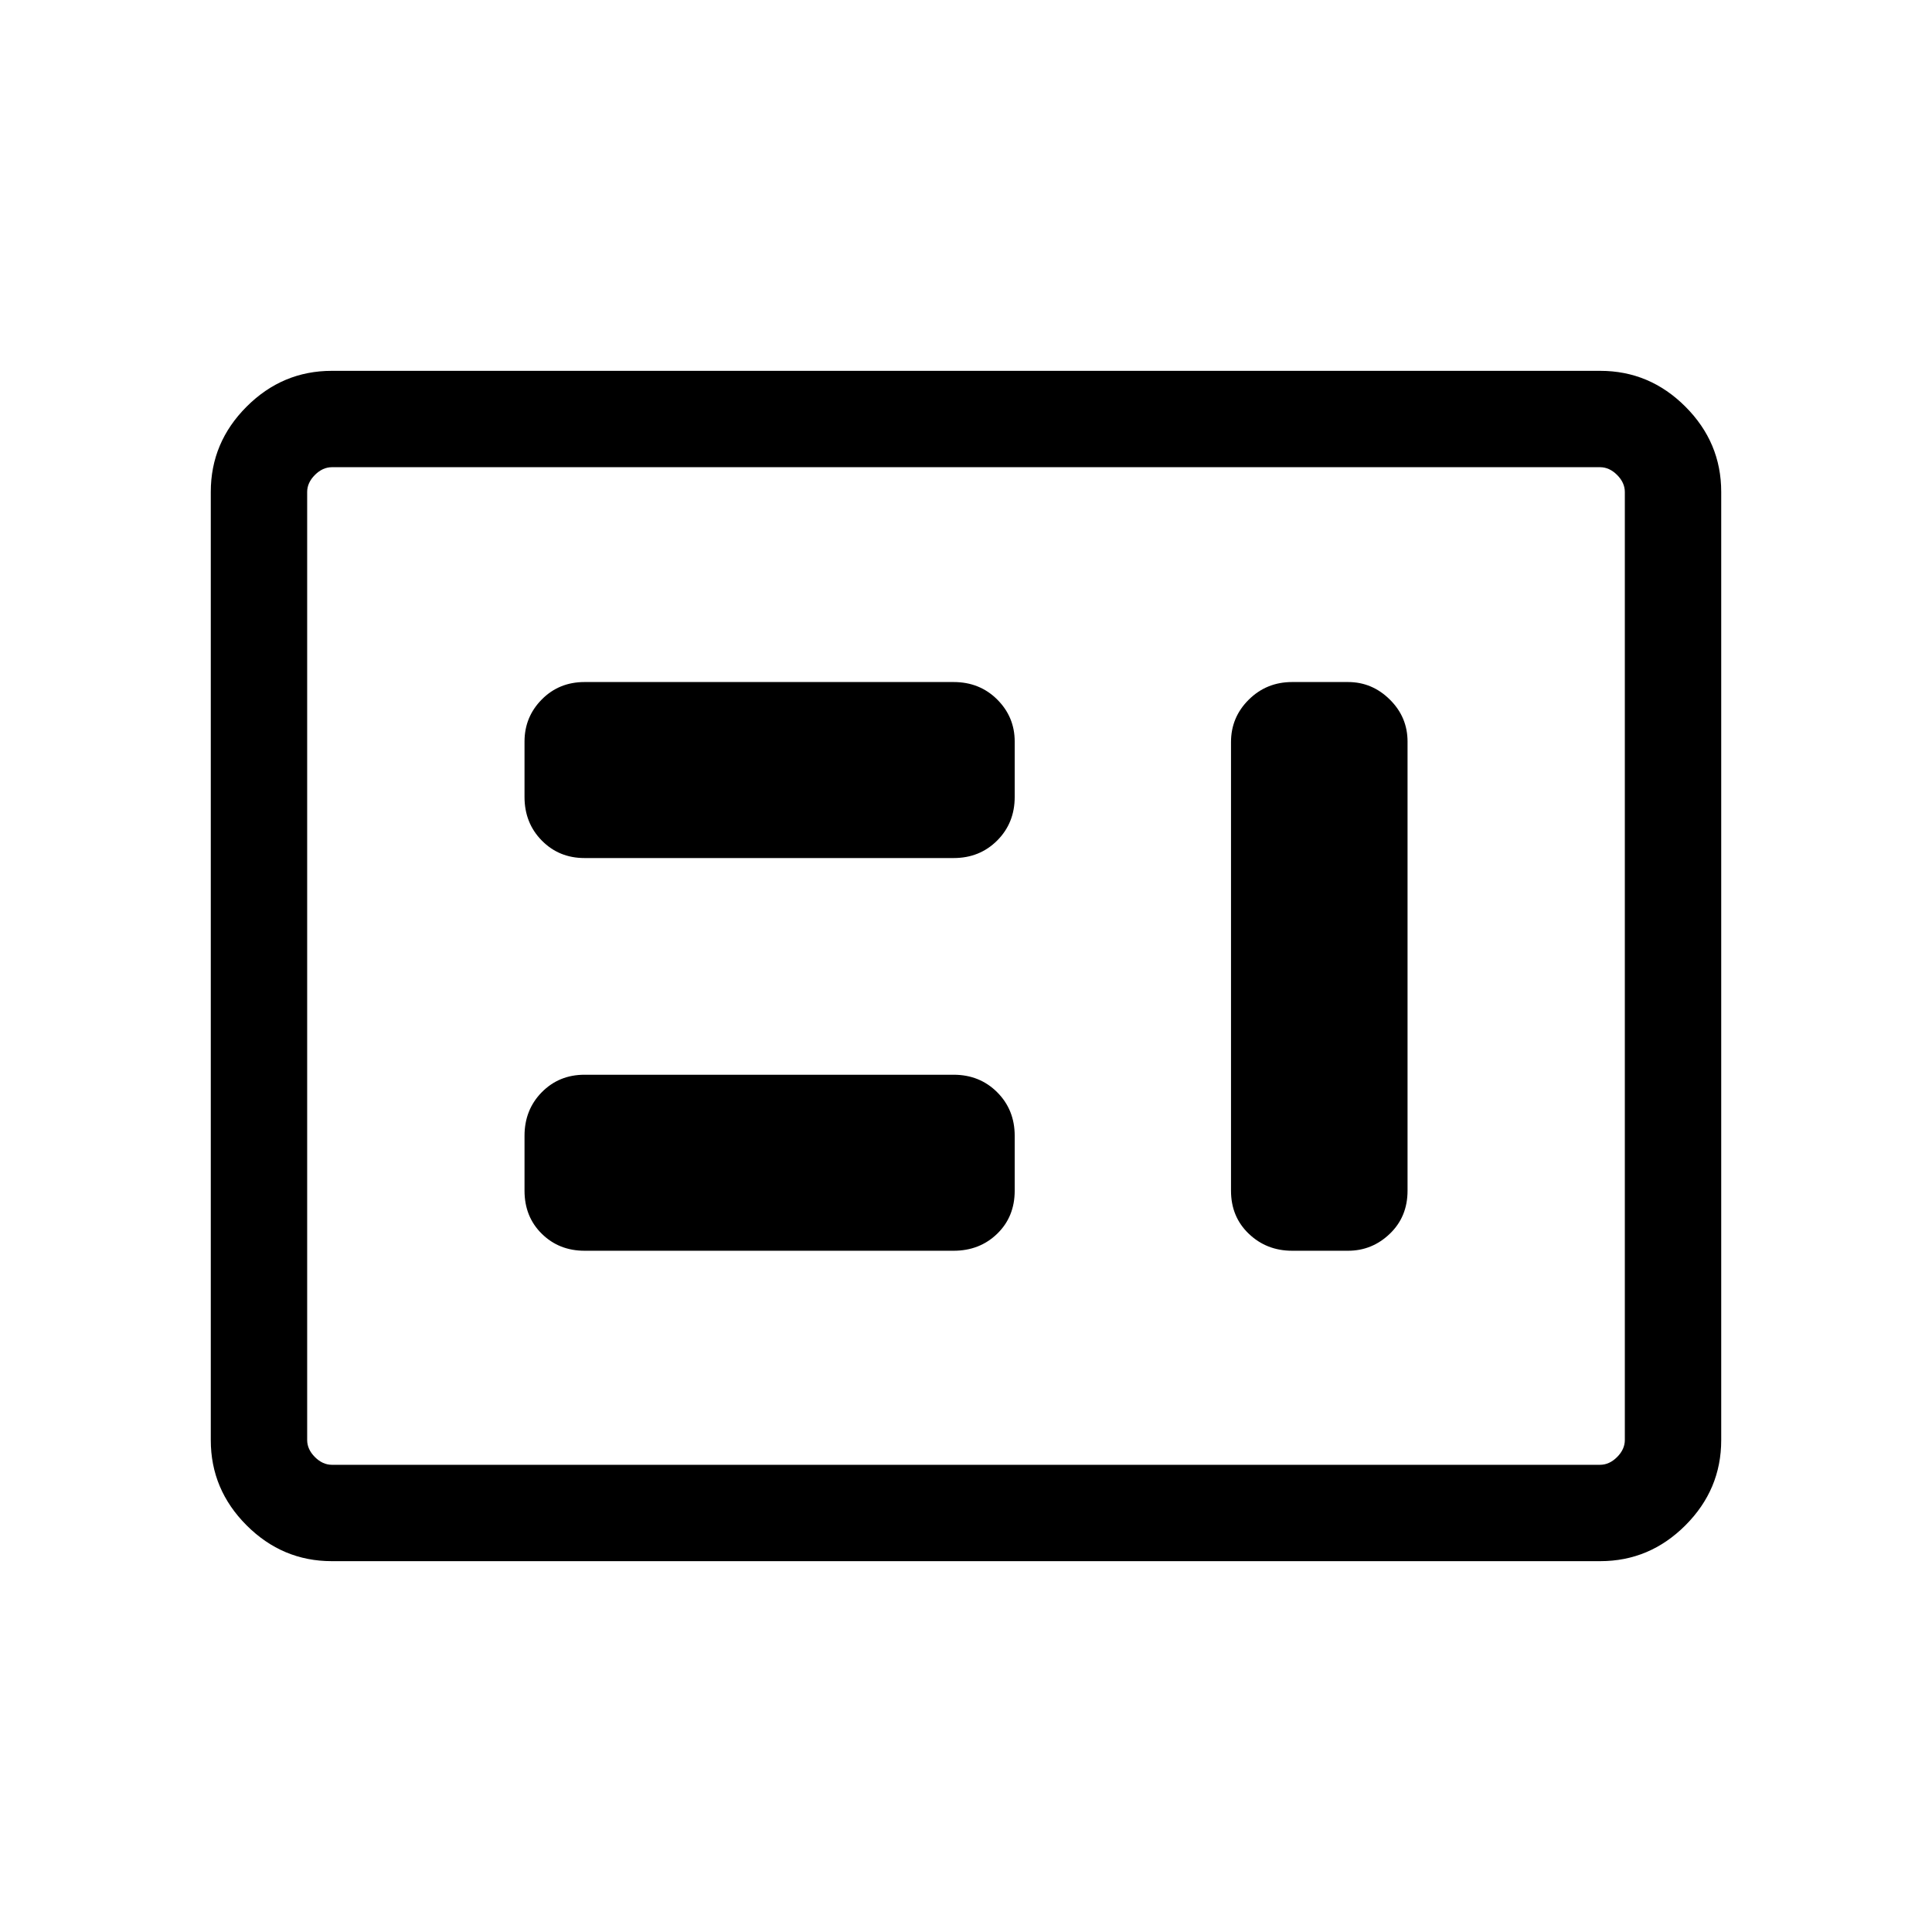 <svg xmlns="http://www.w3.org/2000/svg" height="40" viewBox="0 -960 960 960" width="40"><path d="M290.46-338.51h183.39q12.94 0 21.65-8.45 8.7-8.44 8.7-21.39v-27.27q0-12.94-8.7-21.65-8.71-8.7-21.65-8.7H290.46q-12.69 0-21.26 8.7-8.57 8.71-8.57 21.65v27.27q0 12.95 8.57 21.39 8.57 8.45 21.26 8.45Zm351.58 0h27.79q11.97 0 20.77-8.45 8.8-8.44 8.8-21.39v-223.17q0-12.17-8.8-20.87-8.8-8.71-20.77-8.71h-27.79q-12.69 0-21.53 8.75-8.83 8.74-8.83 21.08v222.92q0 12.95 8.83 21.39 8.84 8.45 21.53 8.45ZM290.46-533.64h183.39q12.94 0 21.65-8.71 8.7-8.71 8.7-21.65v-27.53q0-12.23-8.7-20.9-8.71-8.67-21.65-8.67H290.46q-12.69 0-21.26 8.67-8.57 8.67-8.57 20.9V-564q0 12.94 8.57 21.65 8.57 8.71 21.26 8.71ZM164.85-184.27q-24.52 0-42.31-17.79-17.8-17.8-17.8-42.33v-471.22q0-24.53 17.8-42.33 17.79-17.79 42.31-17.79h630.3q24.52 0 42.31 17.79 17.8 17.8 17.8 42.33v471.22q0 24.53-17.8 42.33-17.79 17.79-42.31 17.79h-630.3Zm.09-47.88h630.12q4.62 0 8.47-3.85 3.84-3.85 3.84-8.46v-471.08q0-4.61-3.84-8.46-3.85-3.85-8.47-3.85H164.94q-4.62 0-8.47 3.85-3.84 3.85-3.84 8.46v471.08q0 4.61 3.84 8.46 3.85 3.85 8.47 3.85Zm-12.31 0v-495.7 495.7Z"/></svg>